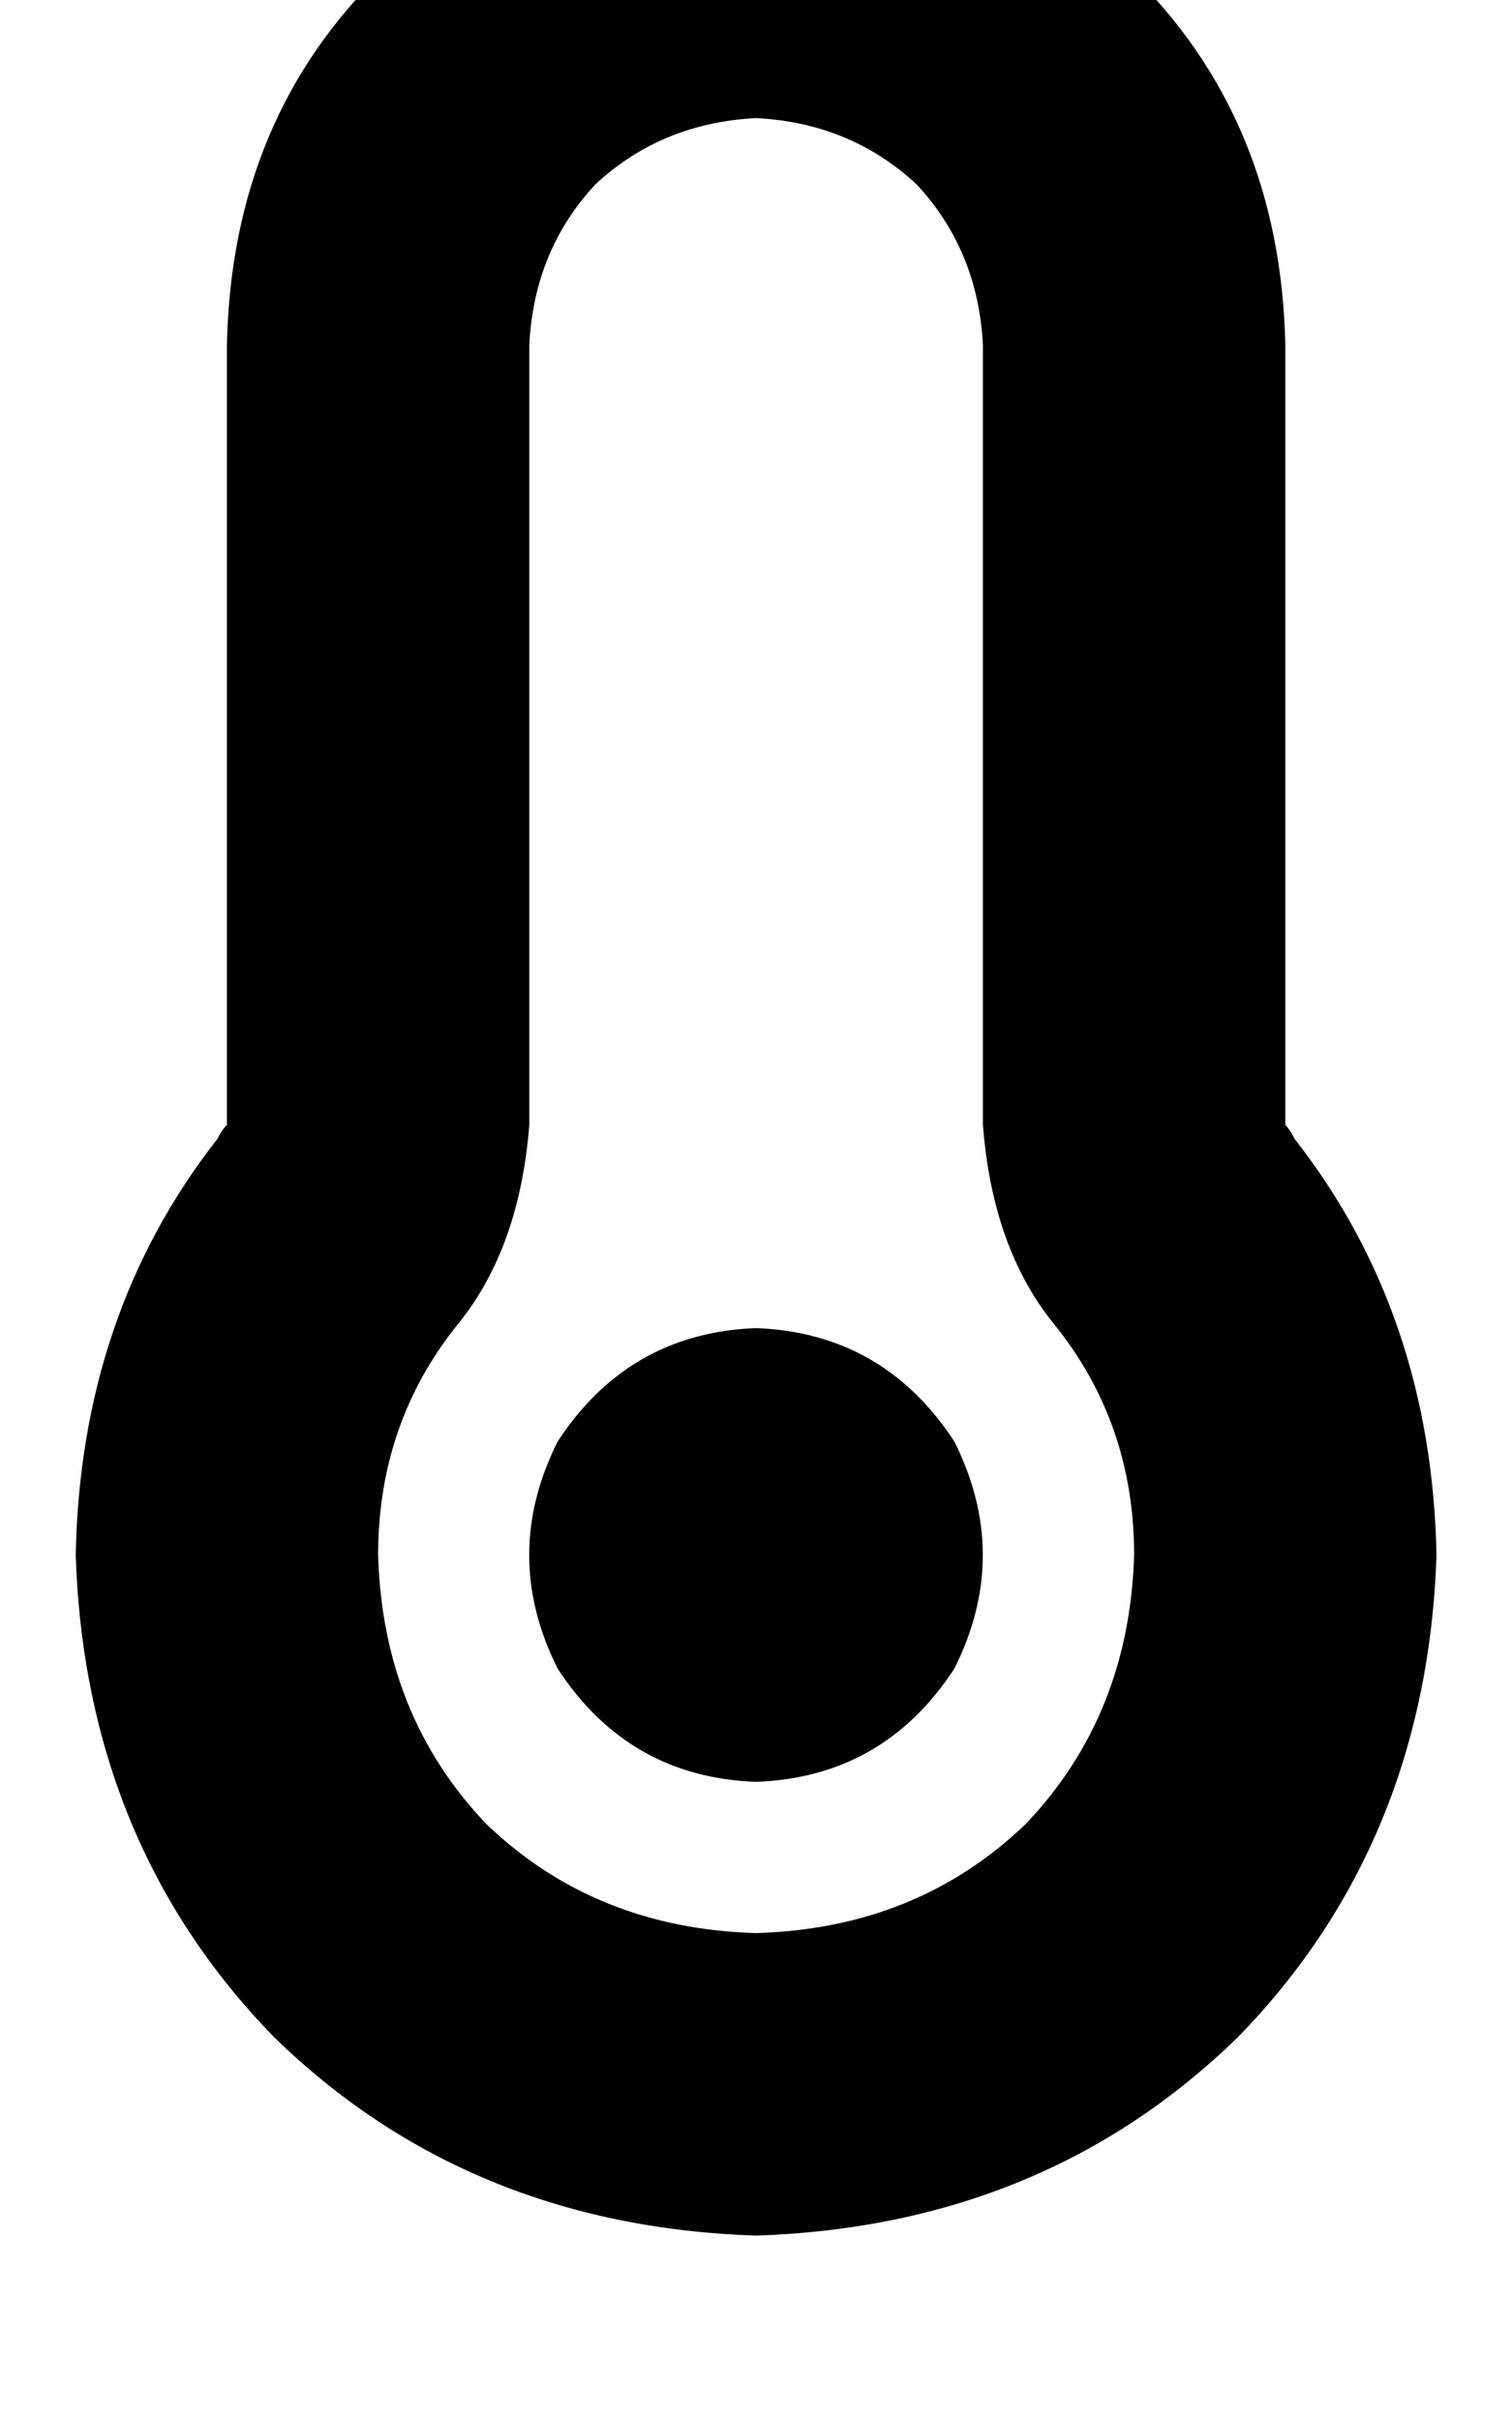 <svg height="1000" width="625" xmlns="http://www.w3.org/2000/svg"><path d="M218.8 142.6q1.9 -39.1 27.3 -66.4 27.3 -25.4 66.4 -27.4 39.1 2 66.4 27.4 25.4 27.3 27.4 66.4v322.2q3.9 50.8 29.2 82.1 33.3 41 33.3 95.7 -2 66.4 -45 111.3 -44.9 43 -111.3 44.9 -66.4 -1.9 -111.3 -44.9Q158.2 709 156.3 642.6q0 -54.7 33.2 -95.7 25.3 -31.3 29.3 -82.1V142.6zm93.7 -218.8q-93.7 2 -154.3 64.5Q95.7 48.8 93.8 142.6v322.2q-2 2 -4 5.9Q33.2 543 31.3 642.6q3.9 119.1 82 199.2 80.1 78.1 199.2 82 119.1 -3.9 199.2 -82 78.1 -80.1 82.1 -199.2 -2 -99.6 -58.6 -171.9 -2 -3.9 -3.9 -5.9V142.6q-2 -93.8 -64.5 -154.3Q406.3 -74.2 312.5 -76.2zm0 812.5q52.7 -1.9 82 -46.8 23.5 -46.9 0 -93.8 -29.3 -44.9 -82 -46.9 -52.7 2 -82 46.9 -23.5 46.9 0 93.8 29.3 44.9 82 46.8z"/></svg>